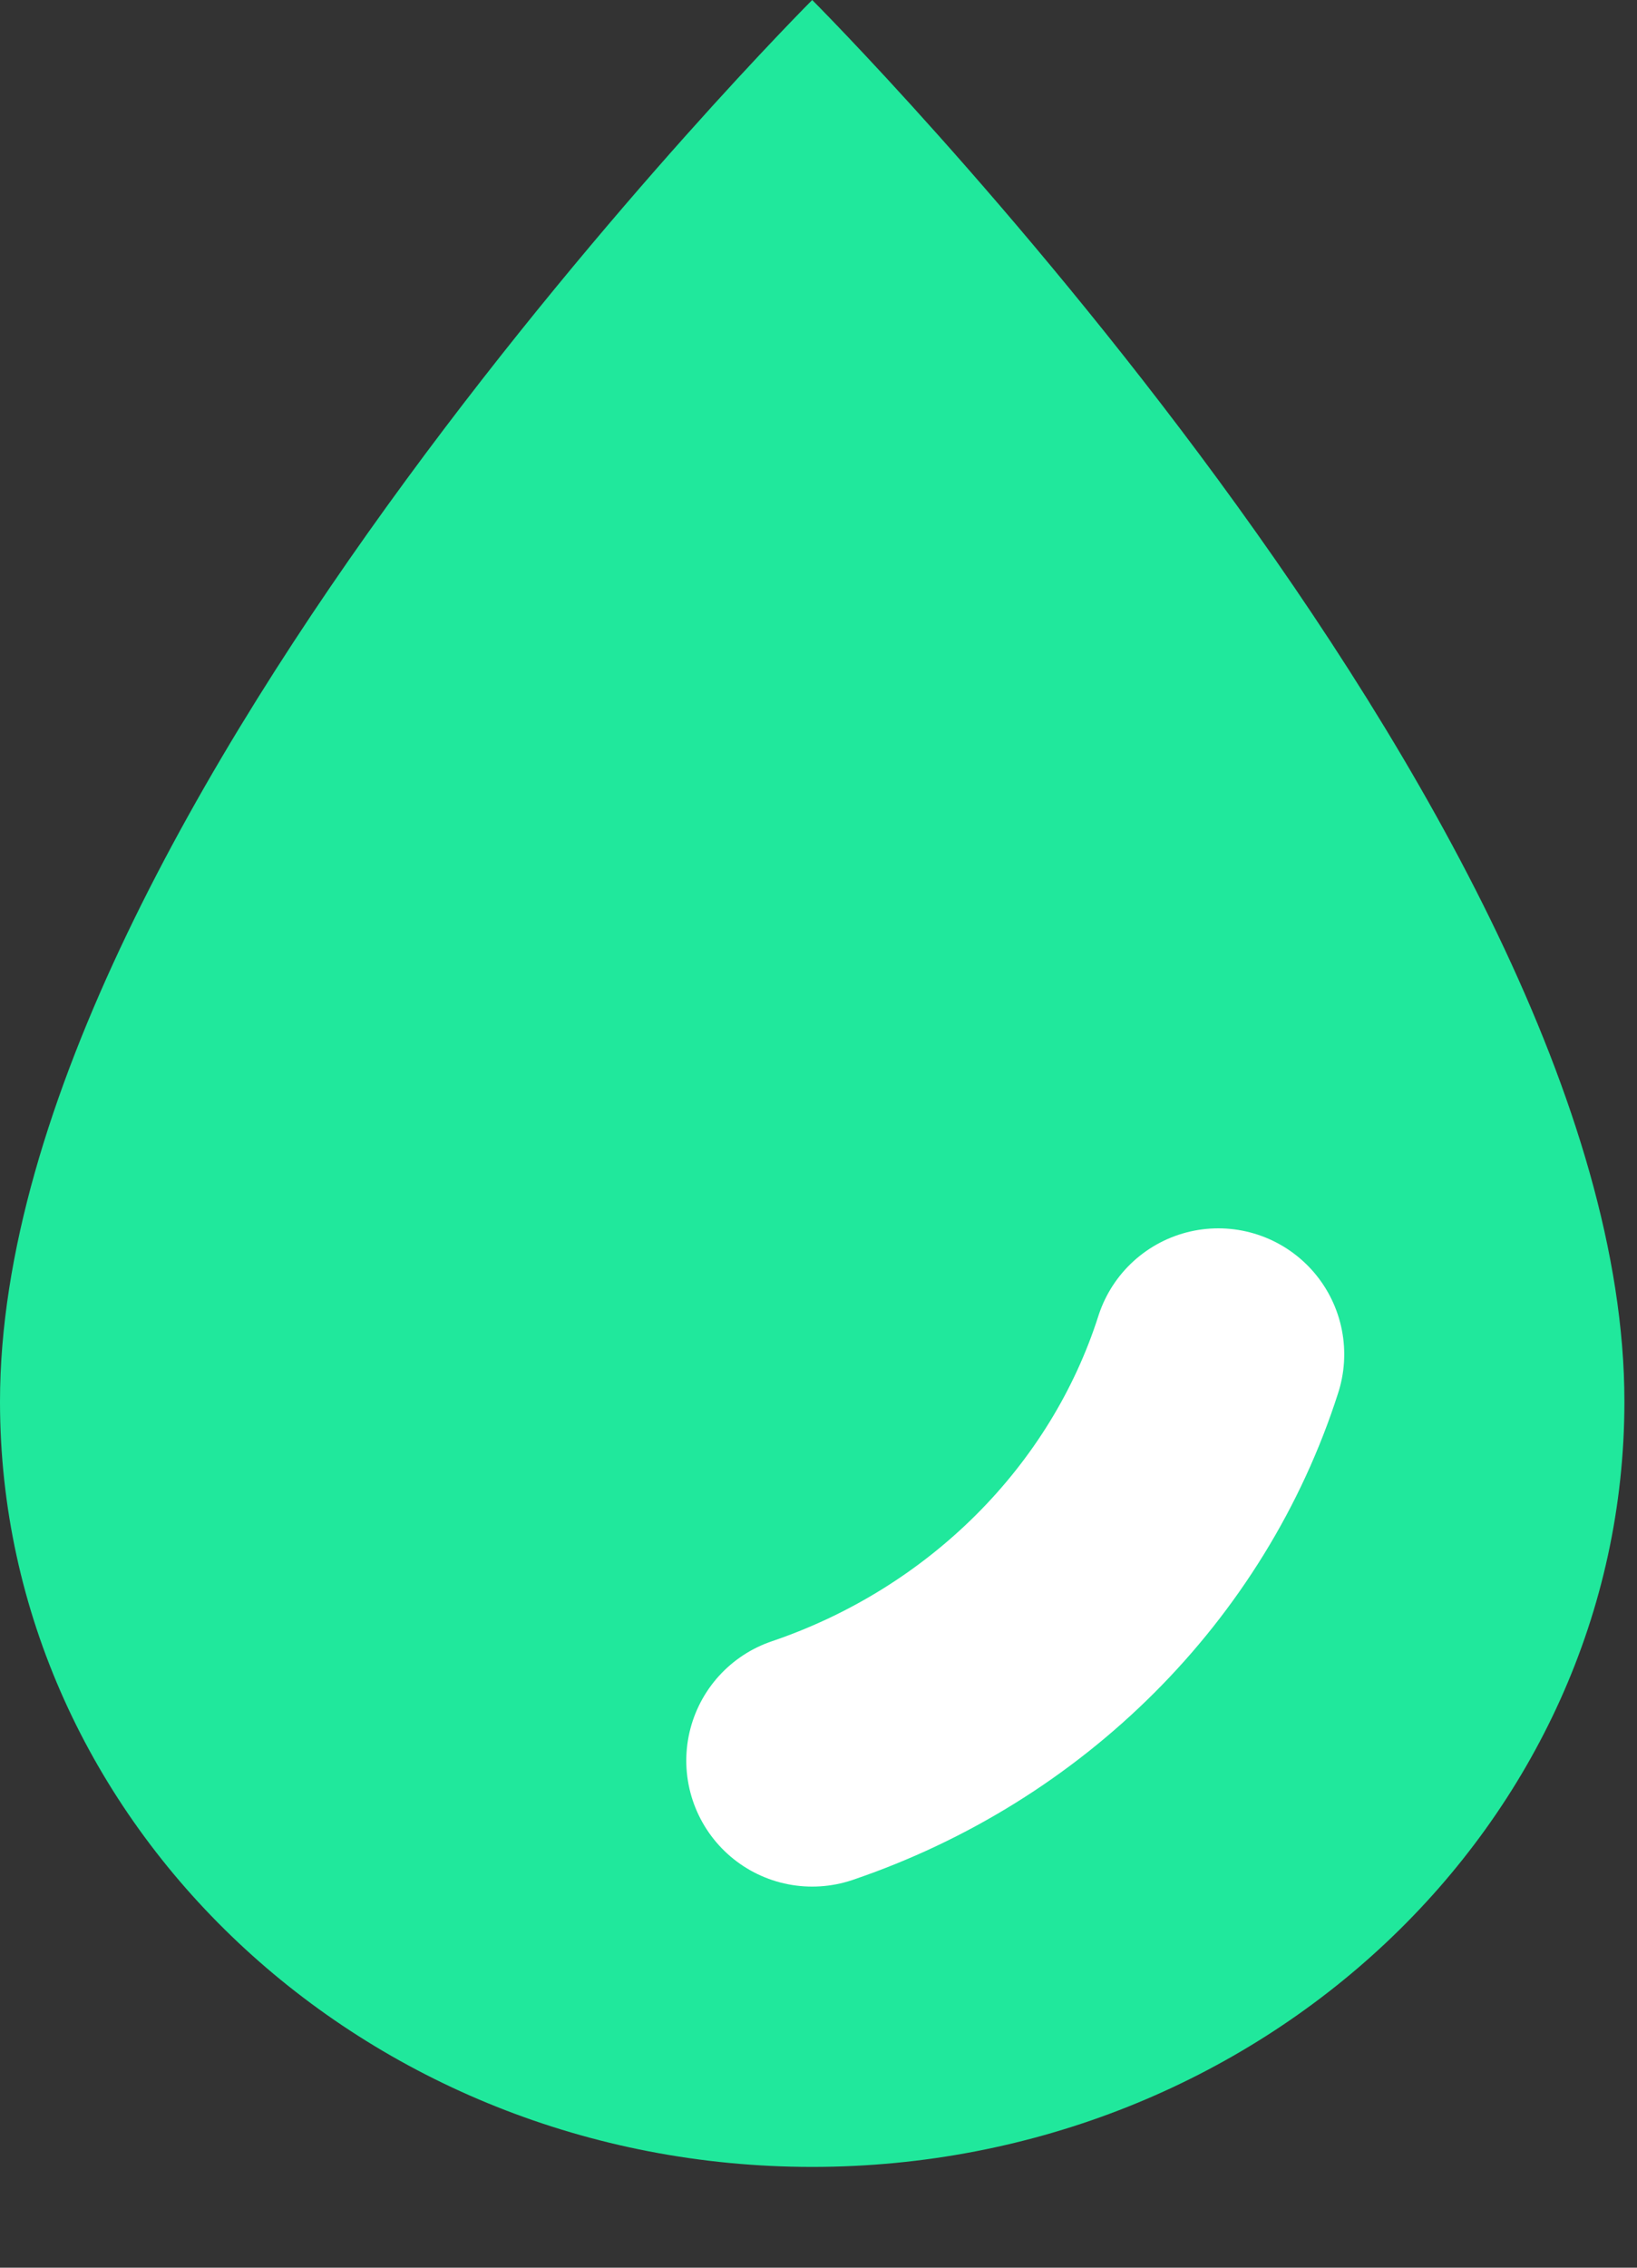 <svg width="13" height="18" viewBox="0 0 13 18" fill="none" xmlns="http://www.w3.org/2000/svg">
<rect x="0" y="0" width="13" height="18" fill="#333333" stroke="none"/>
<path d="M6.45 17.2C2.894 17.2 0 14.475 0 11.125C0 6.45 6.45 0 6.45 0C6.45 0 12.9 6.45 12.9 11.125C12.9 14.475 10.007 17.2 6.45 17.2Z" fill="#20E89C"/>
<path d="M9.675 10.75C9.195 12.252 7.989 13.453 6.45 13.975" stroke="white" stroke-width="2" stroke-linecap="round" stroke-linejoin="round"/>
</svg>
